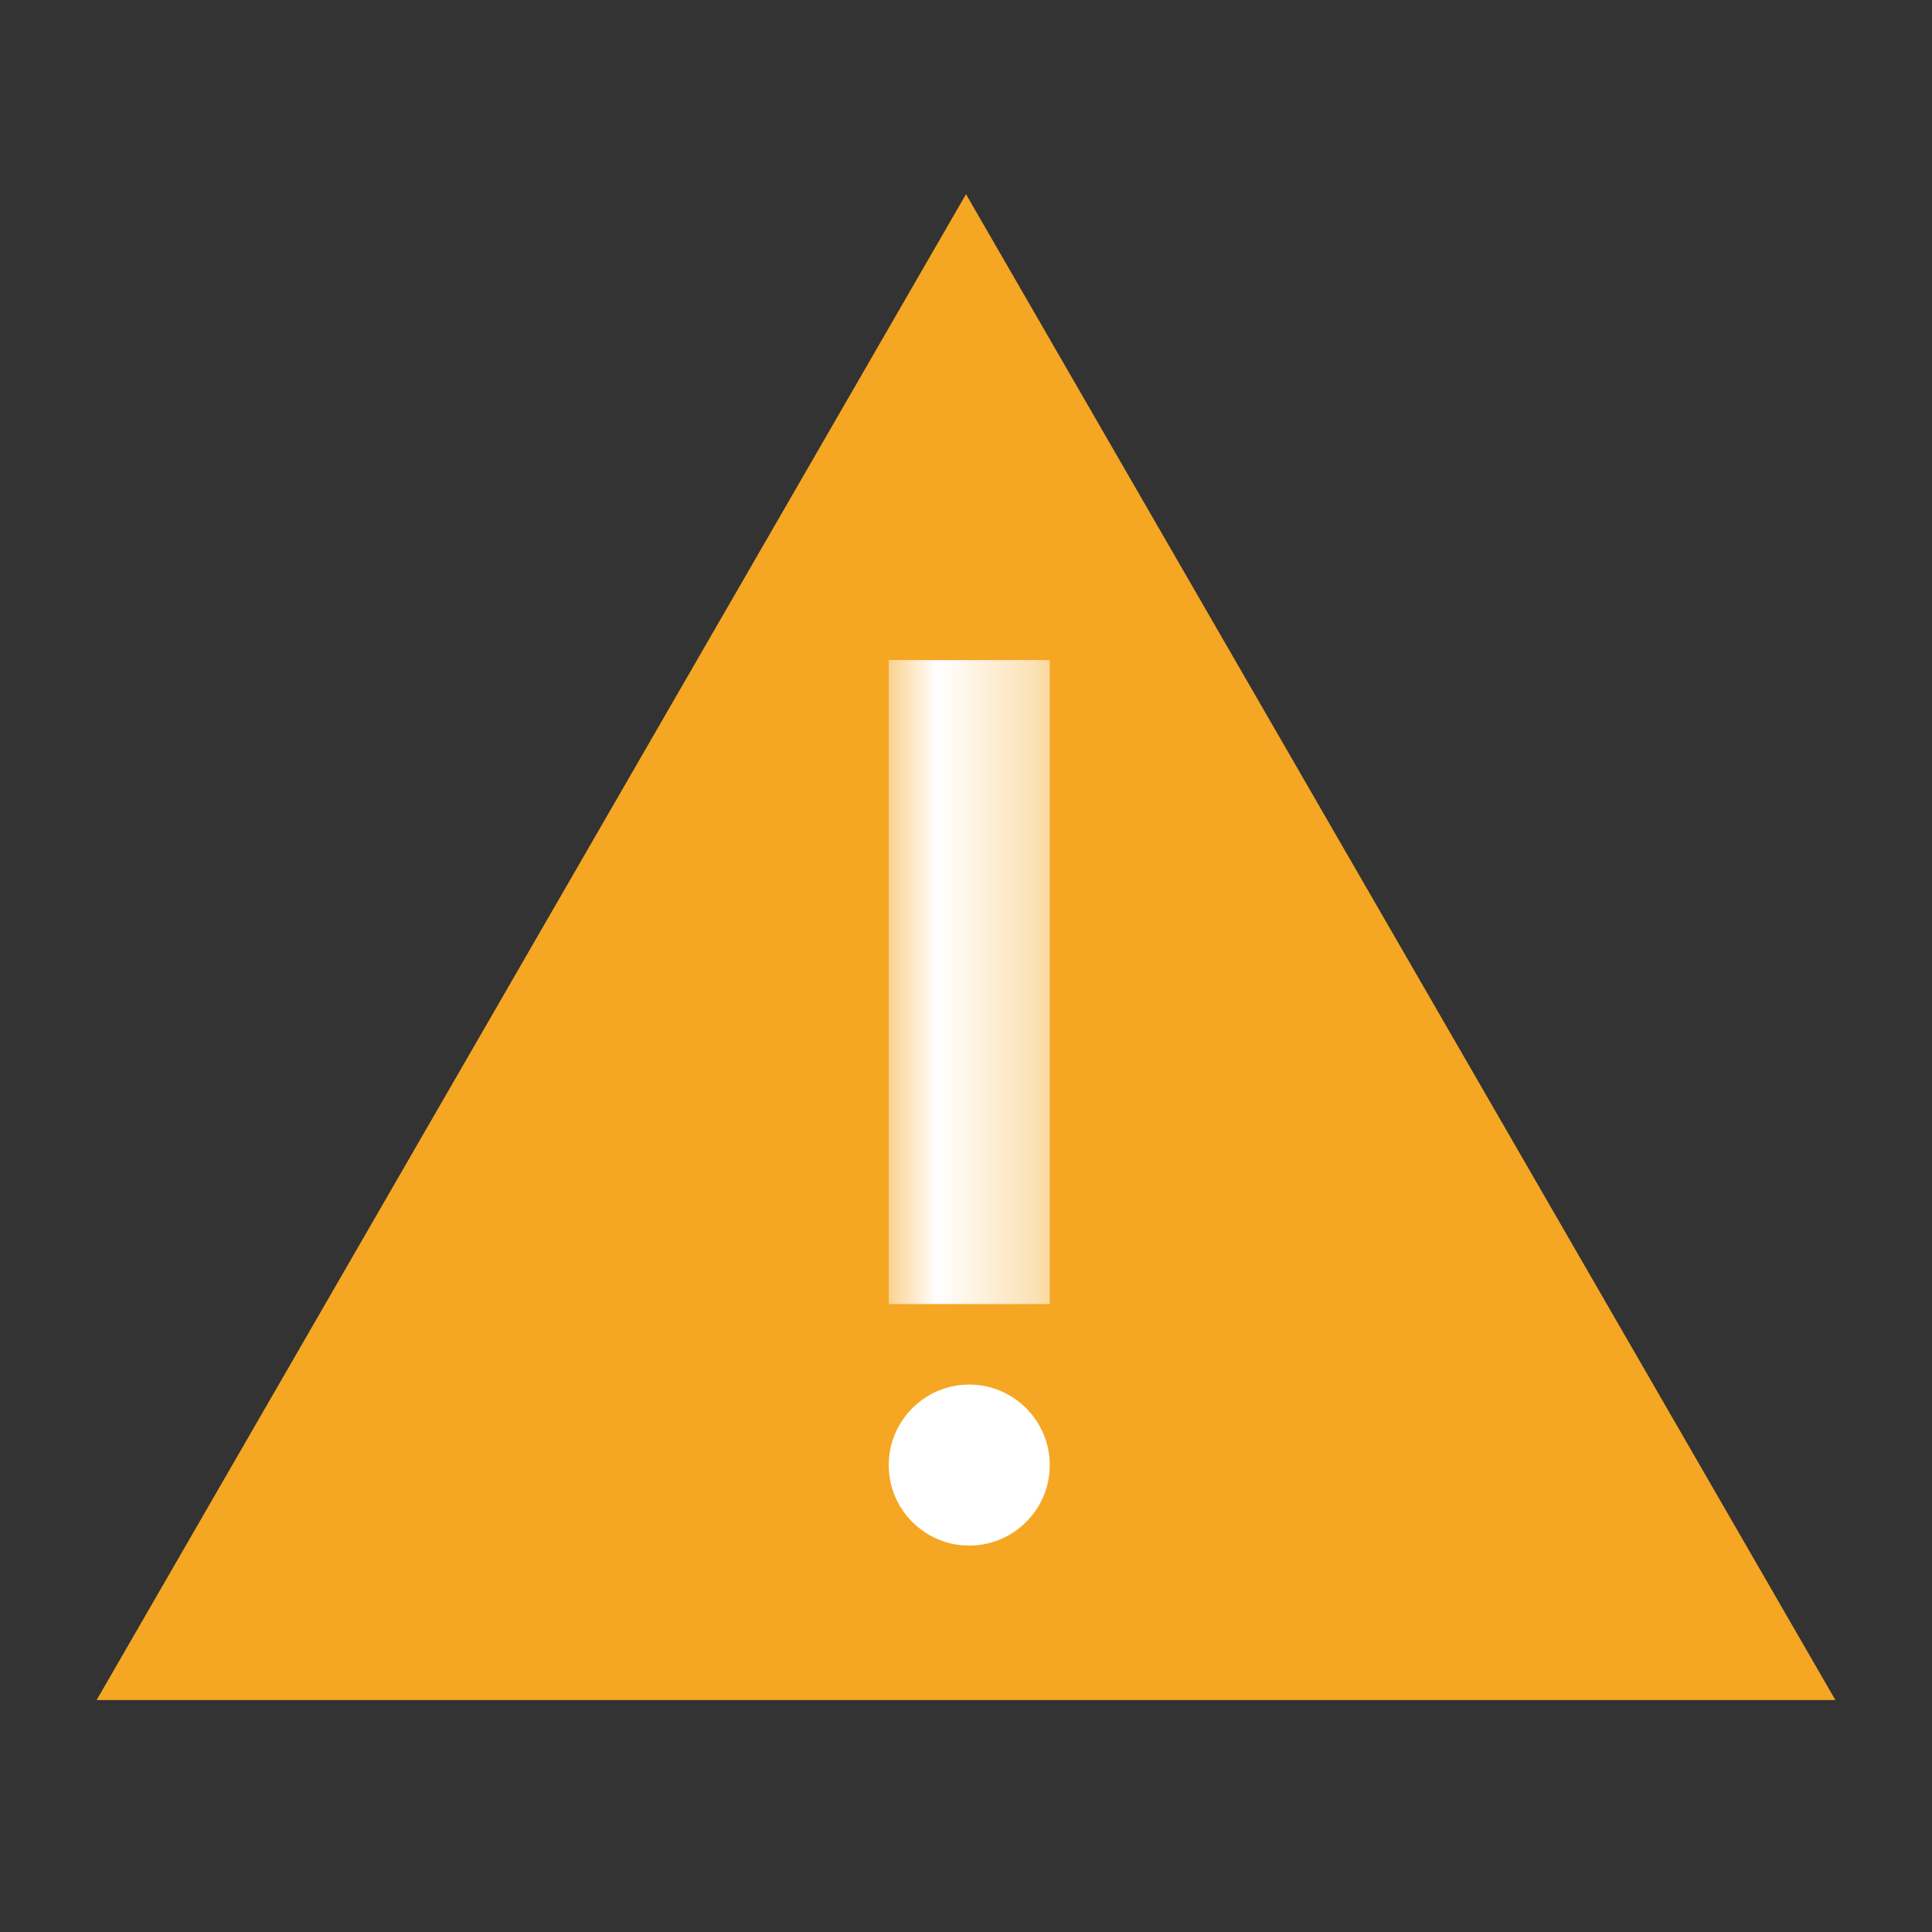 <?xml version="1.0" encoding="UTF-8"?>
<svg width="20px" height="20px" viewBox="0 0 20 20" version="1.1" xmlns="http://www.w3.org/2000/svg" xmlns:xlink="http://www.w3.org/1999/xlink">
    <rect x="0" y="0" width="20" height="20" fill="#333333" stroke="none"/>
    <!-- Generator: Sketch 49.3 (51167) - http://www.bohemiancoding.com/sketch -->
    <title>ic/icError</title>
    <desc>Created with Sketch.</desc>
    <defs>
        <polygon id="path-1" points="0 10 1.667 10 1.667 0 0 0"></polygon>
    </defs>
    <g id="ic/icError" stroke="none" stroke-width="1" fill="none" fill-rule="evenodd">
        <g id="Group-2" transform="translate(1, 2)" fill="#F5A623" fill-rule="nonzero">
            <path d="M9,0.01 L18,15.599 L9,15.599 L0,15.599 L9,0.01 Z" id="Combined-Shape"></path>
        </g>
        <g id="Page-1" transform="translate(9.2, 6)">
            <path d="M0.833,8.333 C0.374,8.333 0,8.707 0,9.167 C0,9.626 0.374,10 0.833,10 C1.293,10 1.667,9.626 1.667,9.167 C1.667,8.707 1.293,8.333 0.833,8.333" id="Fill-1" fill="#FFFFFF"></path>
            <mask id="mask-2" fill="white">
                <use xlink:href="#path-1"></use>
            </mask>
            <g id="Clip-4"></g>
            <polygon id="Fill-3" fill="#FFFFFF" mask="url(#mask-2)" points="0 7.5 1.667 7.5 1.667 0.833 0 0.833"></polygon>
        </g>
    </g>
</svg>